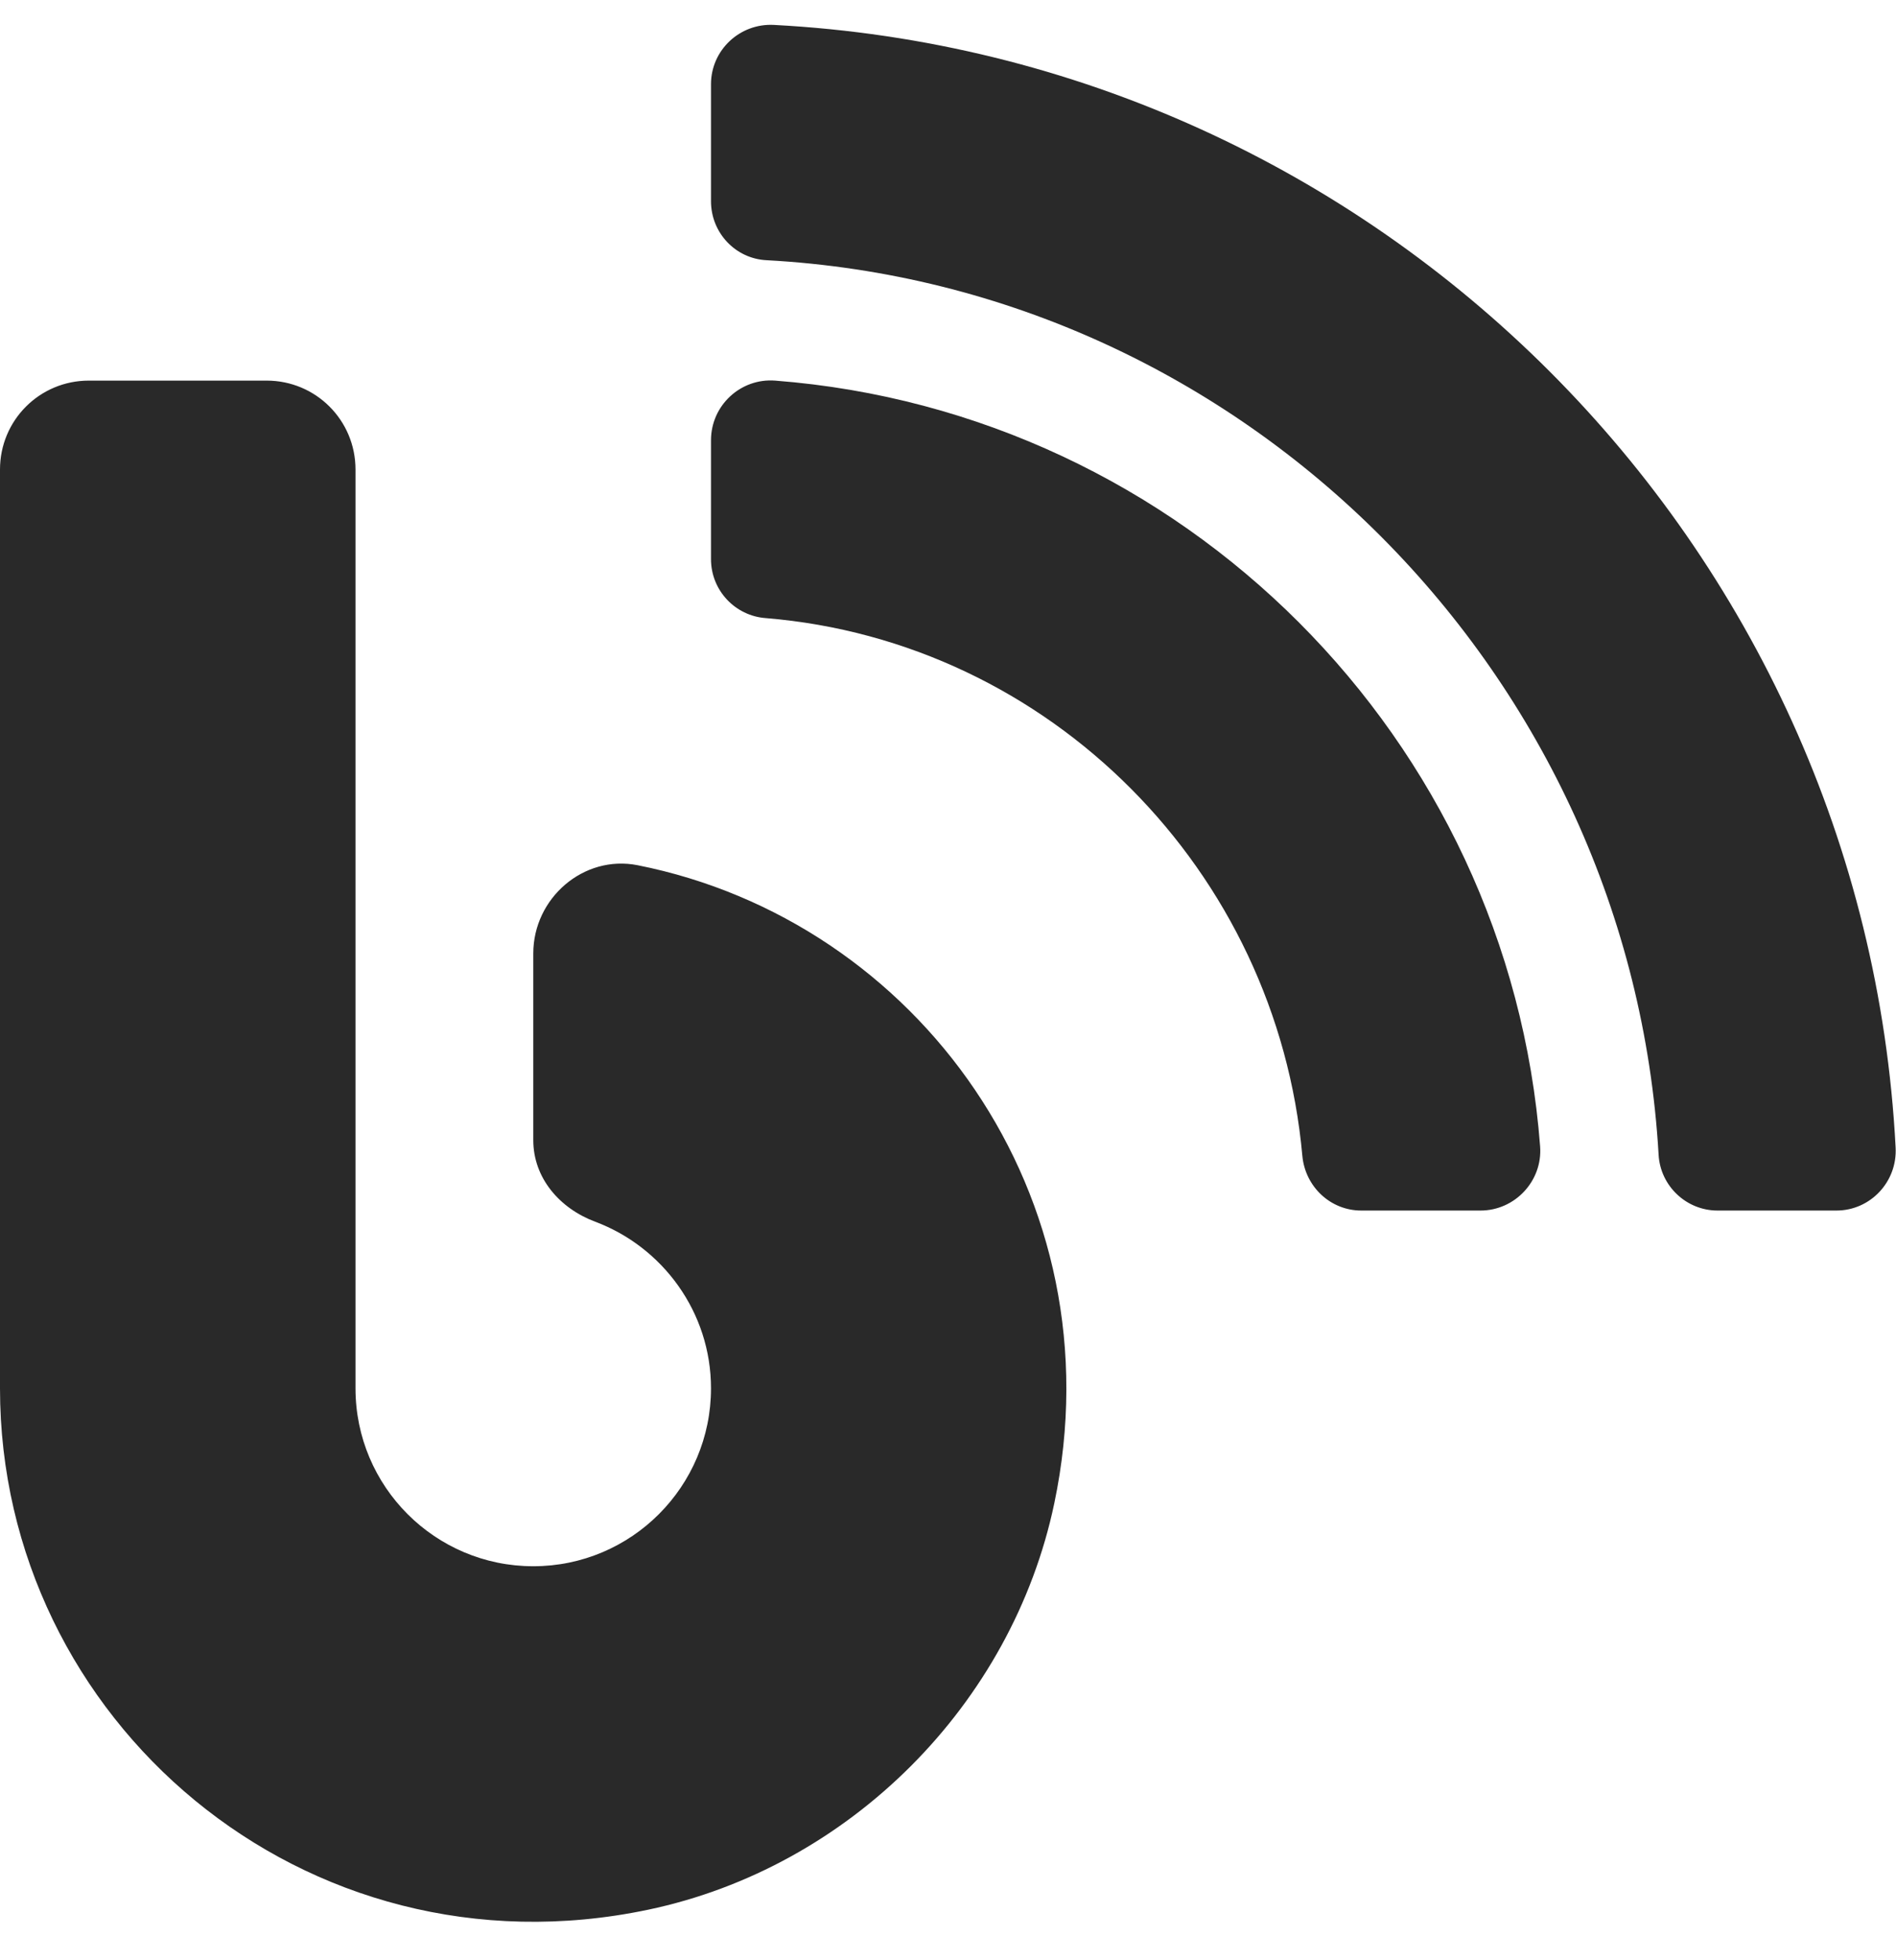 <svg width="30" height="31" viewBox="0 0 30 31" fill="none" xmlns="http://www.w3.org/2000/svg">
<path d="M10.09 13.683C9.234 13.513 8.438 14.204 8.438 15.078V18.031C8.438 18.628 8.854 19.109 9.416 19.32C10.482 19.718 11.25 20.749 11.25 21.956C11.25 23.509 9.99 24.769 8.438 24.769C6.885 24.769 5.625 23.509 5.625 21.956V7.425C5.625 6.646 4.998 6.019 4.219 6.019H1.406C0.627 6.019 0 6.646 0 7.425V21.956C0 27.201 4.811 31.343 10.254 30.201C13.441 29.532 16.014 26.954 16.682 23.773C17.701 18.915 14.514 14.562 10.09 13.683ZM12.246 0.394C11.707 0.365 11.25 0.792 11.25 1.331V3.183C11.25 3.681 11.637 4.091 12.129 4.115C19.711 4.525 25.805 10.677 26.244 18.265C26.273 18.757 26.684 19.144 27.176 19.144H29.057C29.596 19.144 30.023 18.687 29.994 18.148C29.496 8.585 21.809 0.898 12.246 0.394ZM12.264 6.019C11.719 5.978 11.25 6.411 11.25 6.962V8.843C11.25 9.335 11.631 9.74 12.117 9.775C16.617 10.144 20.203 13.771 20.607 18.282C20.654 18.769 21.053 19.144 21.539 19.144H23.426C23.971 19.144 24.41 18.675 24.369 18.13C23.877 11.679 18.715 6.517 12.264 6.019V6.019Z" fill="#292929"/>
</svg>
